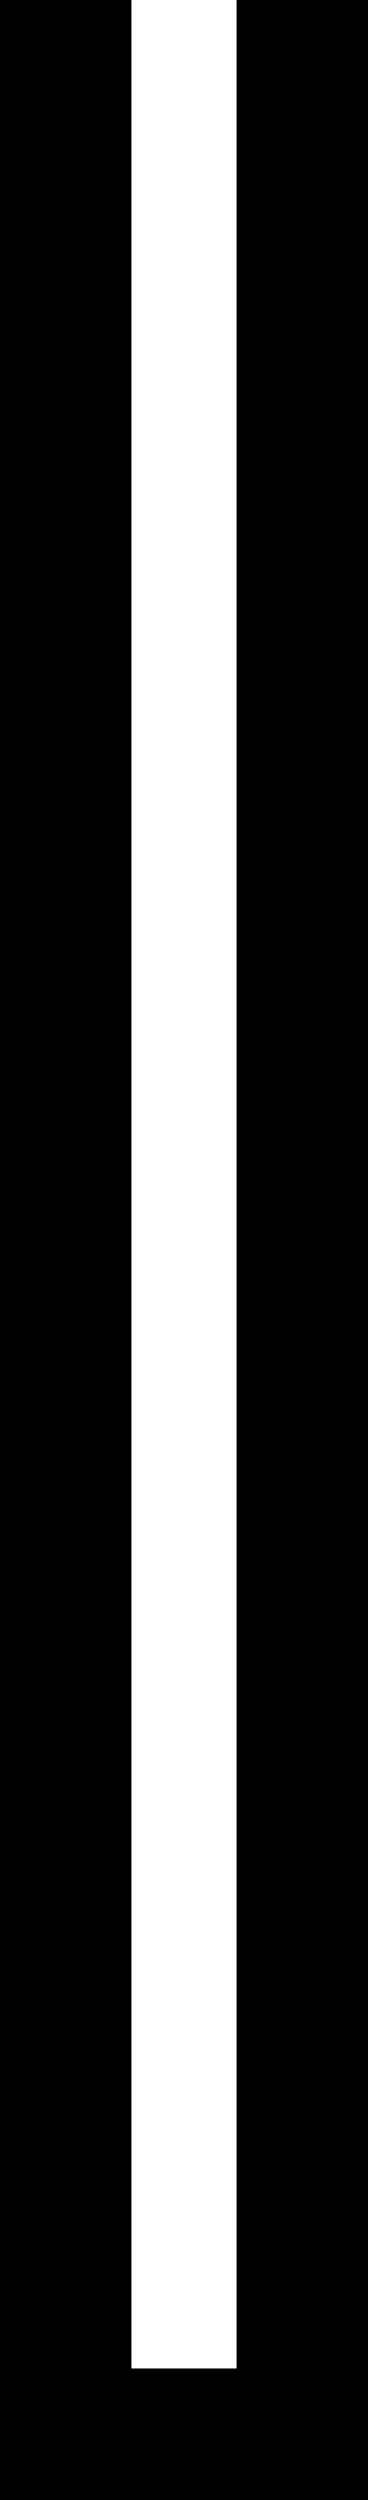 <svg width="14" height="95" viewBox="0 0 14 95" fill="none" xmlns="http://www.w3.org/2000/svg">
<rect width="14" height="95" fill="white"/>
<path d="M11.5 0V92.5H2.5V0" stroke="black" stroke-width="5"/>
</svg>
